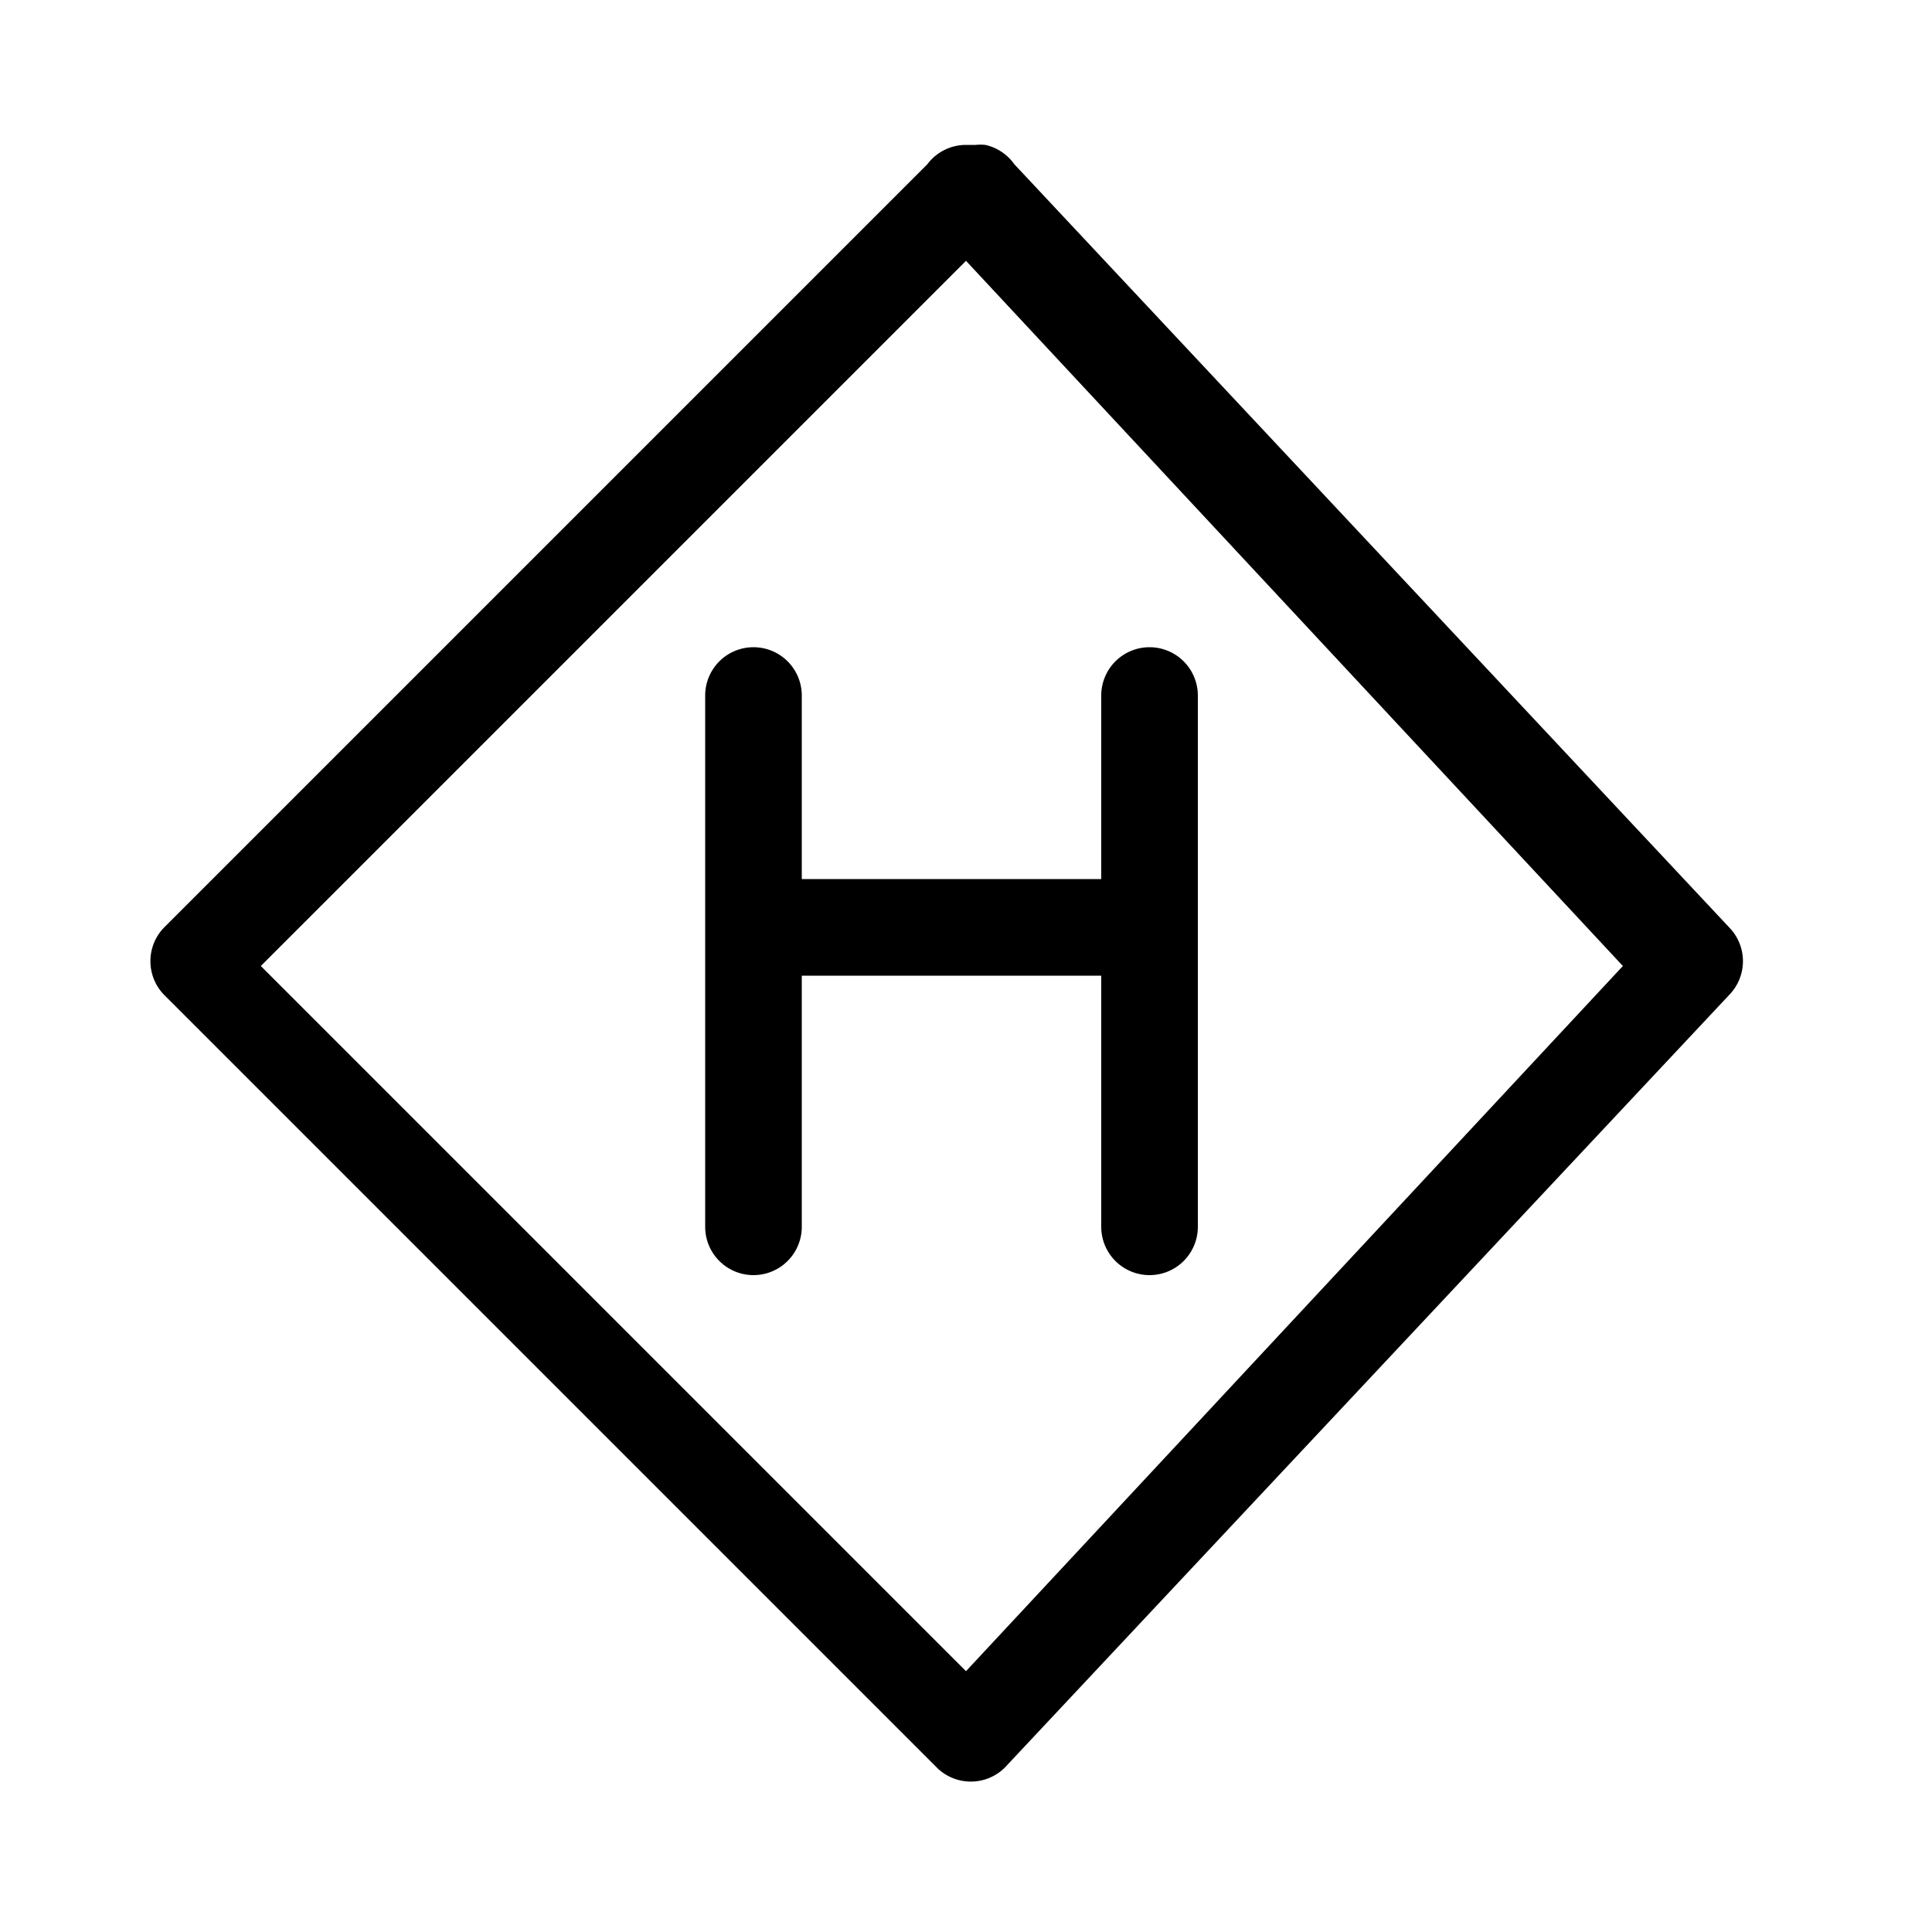 <?xml version="1.0" encoding="UTF-8" standalone="no"?>
<svg
   xmlns:dc="http://purl.org/dc/elements/1.1/"
   xmlns:cc="http://creativecommons.org/ns#"
   xmlns:rdf="http://www.w3.org/1999/02/22-rdf-syntax-ns#"
   xmlns:svg="http://www.w3.org/2000/svg"
   xmlns="http://www.w3.org/2000/svg"
   viewBox="0 0 20 20"
   height="20"
   width="20"
   version="1.1"
   id="svg4693">
  <defs
     id="defs4697" />
  <path
     d="m 7.8,9.1 a 0.3,0.5 0 1 0 0,1 h 4.2 a 0.3,0.5 0 1 0 0,-1 z"
     id="path1087-7" />
  <path
     d="m 7.8,6.7 a 0.5,0.5 0 0 0 -0.5,0.5 v 5.5 a 0.5,0.5 0 1 0 1,0 V 7.2 a 0.5,0.5 0 0 0 -0.5,-0.5 z"
     id="path1089-2" />
  <path
     d="m 10,1.5 a 0.5,0.5 0 0 0 -0.4,0.2 0.5,0.5 0 0 0 0,0 l -7.9,7.9 a 0.5,0.5 0 0 0 0,0.7 l 8,8 a 0.5,0.5 0 0 0 0.7,0 l 7.5,-8 a 0.5,0.5 0 0 0 0,-0.7 l -7.4,-7.9 0,0 a 0.5,0.5 0 0 0 -0.3,-0.2 0.5,0.5 0 0 0 0,0 0.5,0.5 0 0 0 -0.1,0 0.5,0.5 0 0 0 0,0 z M 10,2.7 16.8,10 10,17.3 2.7,10 Z"
     id="path3513-4" />
  <path
     d="m 11.9,6.7 a 0.5,0.5 0 0 0 -0.5,0.5 v 5.5 a 0.5,0.5 0 1 0 1,0 V 7.2 a 0.5,0.5 0 0 0 -0.5,-0.5 z"
     id="path1089-2-3" />
</svg>
